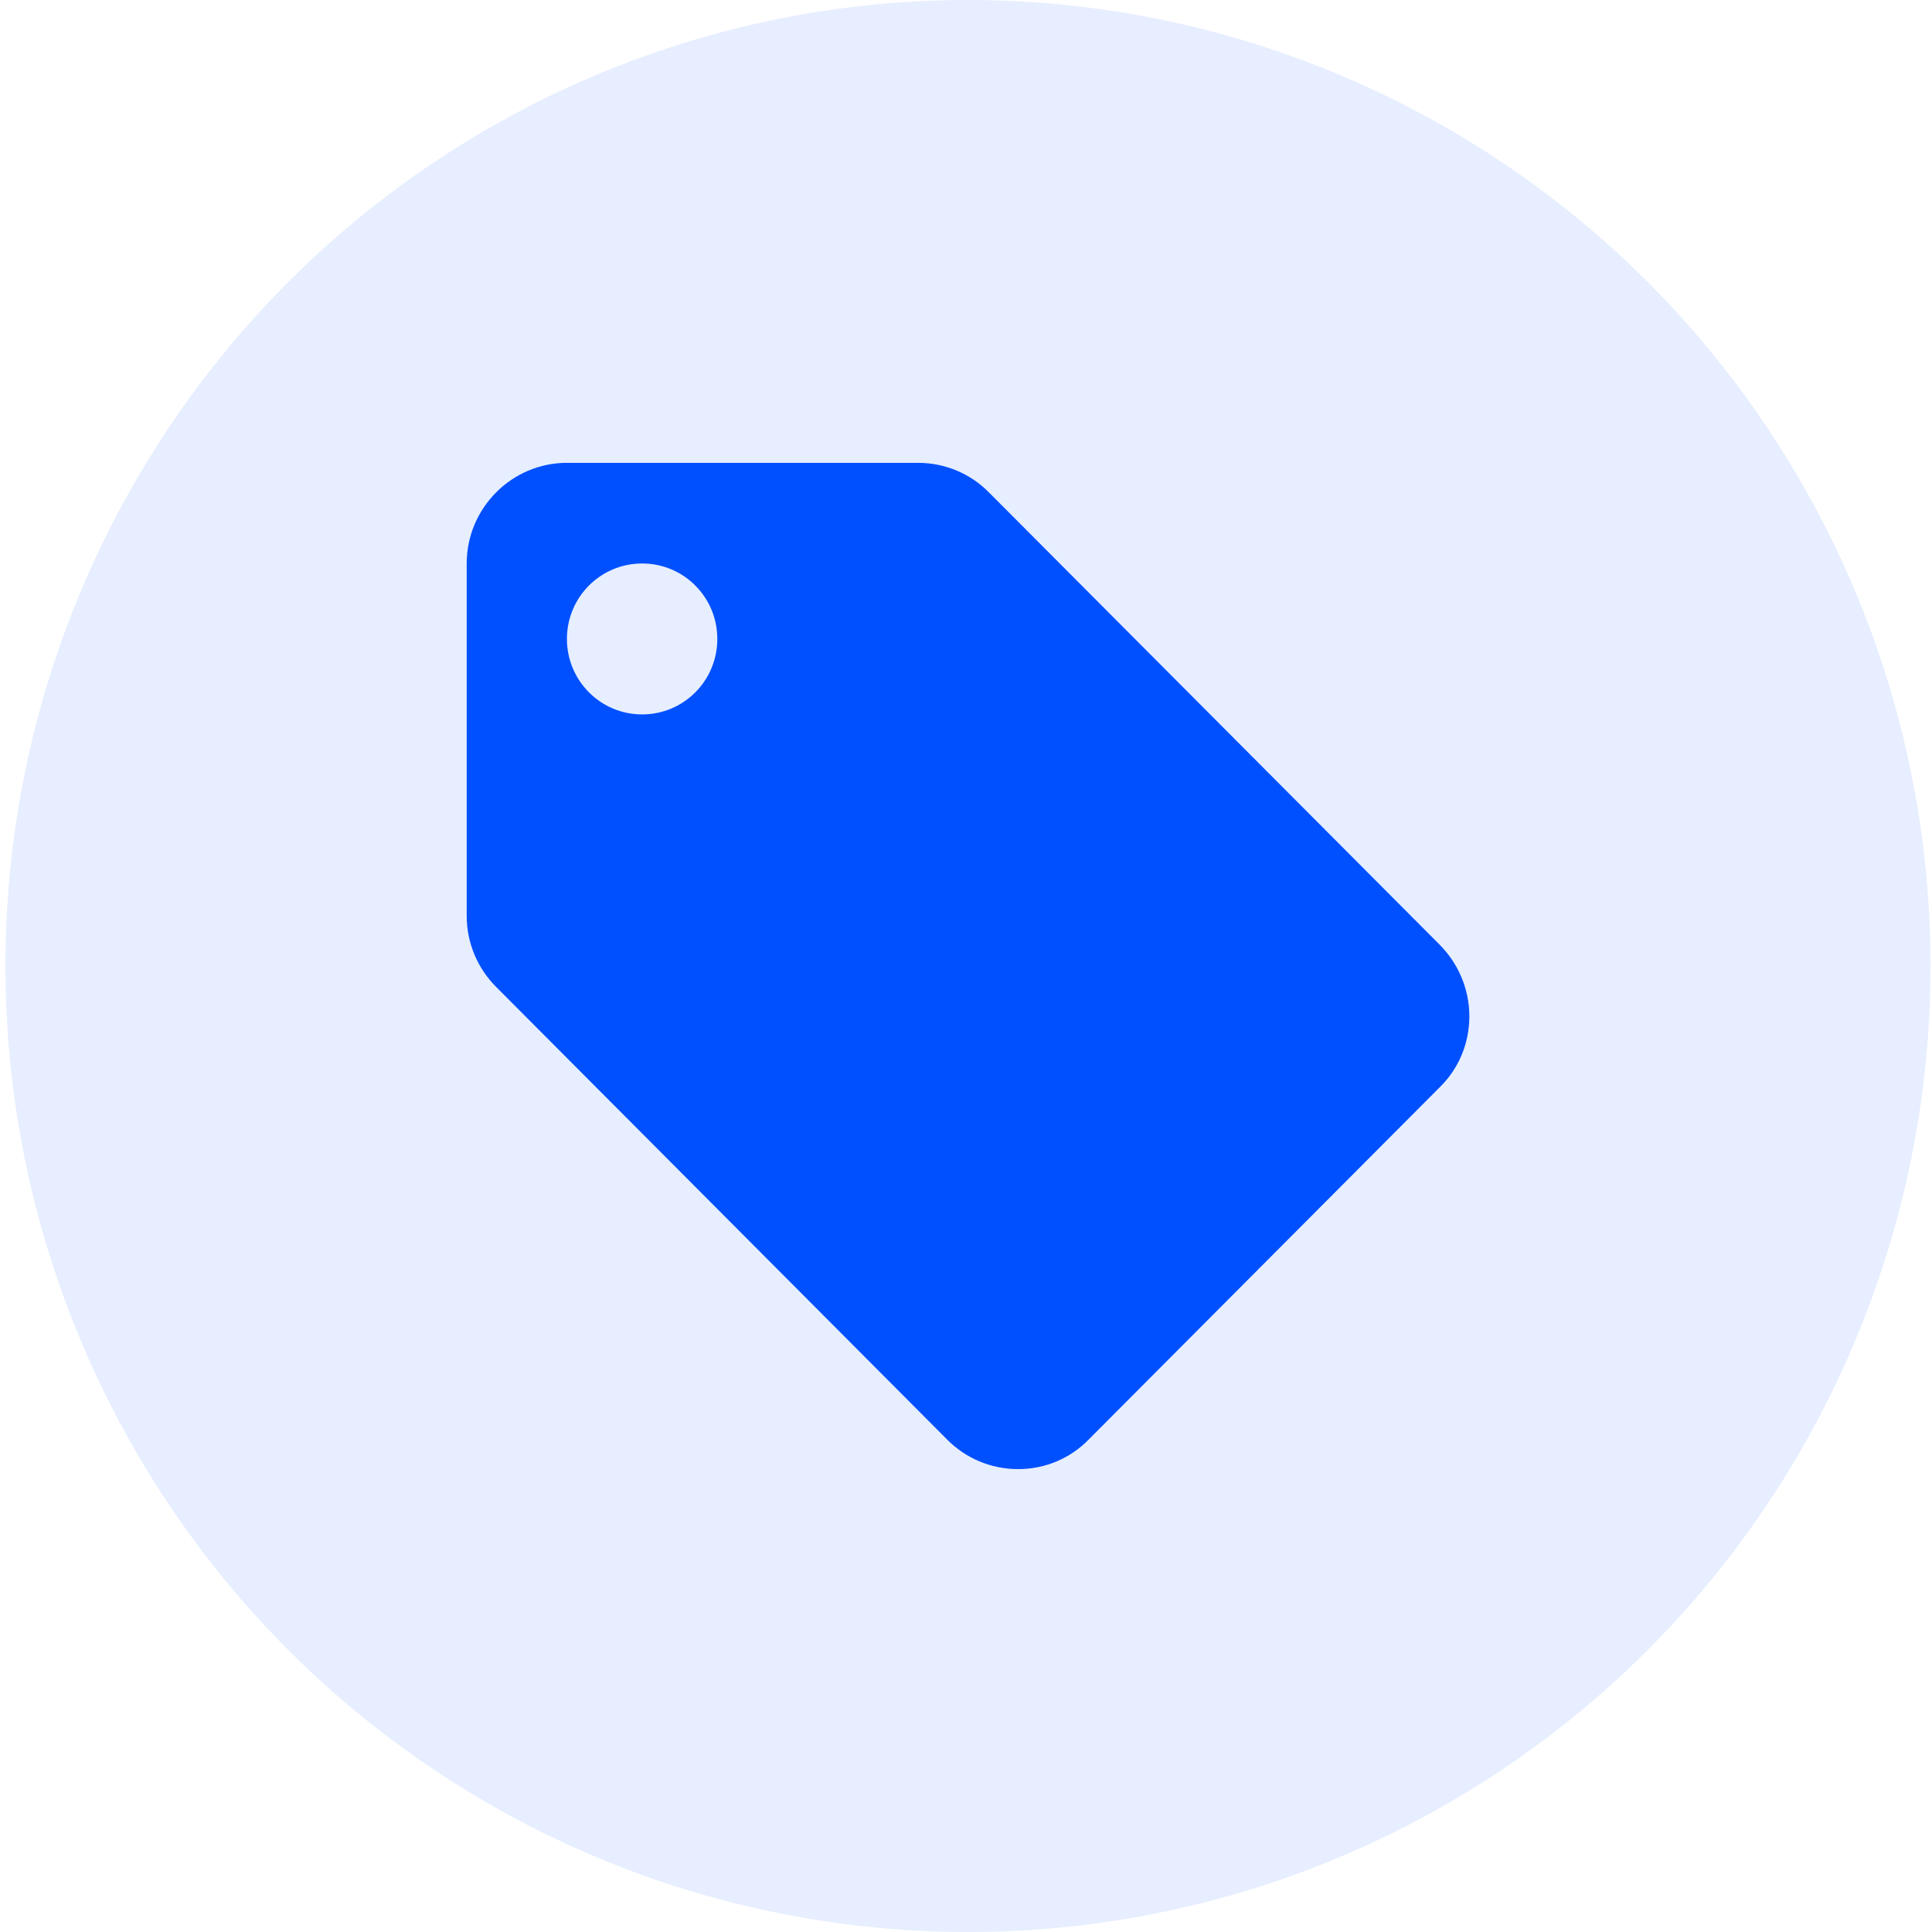 <svg width="32" height="32" viewBox="0 0 32 32" fill="none" xmlns="http://www.w3.org/2000/svg">
<ellipse cx="16.033" cy="16" rx="15.943" ry="16" fill="#0050FF" fill-opacity="0.1"/>
<path d="M23.847 15.649L16.373 8.149C16.075 7.849 15.659 7.666 15.203 7.666H9.39C8.477 7.666 7.73 8.416 7.73 9.333V15.166C7.73 15.624 7.912 16.041 8.22 16.349L15.693 23.849C15.992 24.149 16.407 24.333 16.863 24.333C17.32 24.333 17.735 24.149 18.034 23.841L23.847 18.008C24.154 17.708 24.337 17.291 24.337 16.833C24.337 16.374 24.146 15.949 23.847 15.649ZM10.636 11.833C9.947 11.833 9.39 11.274 9.39 10.583C9.39 9.891 9.947 9.333 10.636 9.333C11.325 9.333 11.881 9.891 11.881 10.583C11.881 11.274 11.325 11.833 10.636 11.833ZM20.409 18.724L16.863 22.283L13.318 18.724C12.944 18.341 12.712 17.824 12.712 17.249C12.712 16.099 13.642 15.166 14.788 15.166C15.361 15.166 15.884 15.399 16.257 15.783L16.863 16.383L17.47 15.774C17.843 15.399 18.366 15.166 18.939 15.166C20.085 15.166 21.015 16.099 21.015 17.249C21.015 17.824 20.783 18.349 20.409 18.724Z" fill="#0050FF"/>
<rect width="8.942" height="8.753" transform="matrix(0.705 -0.709 0.707 0.707 10.333 17.354)" fill="#0050FF"/>
</svg>
